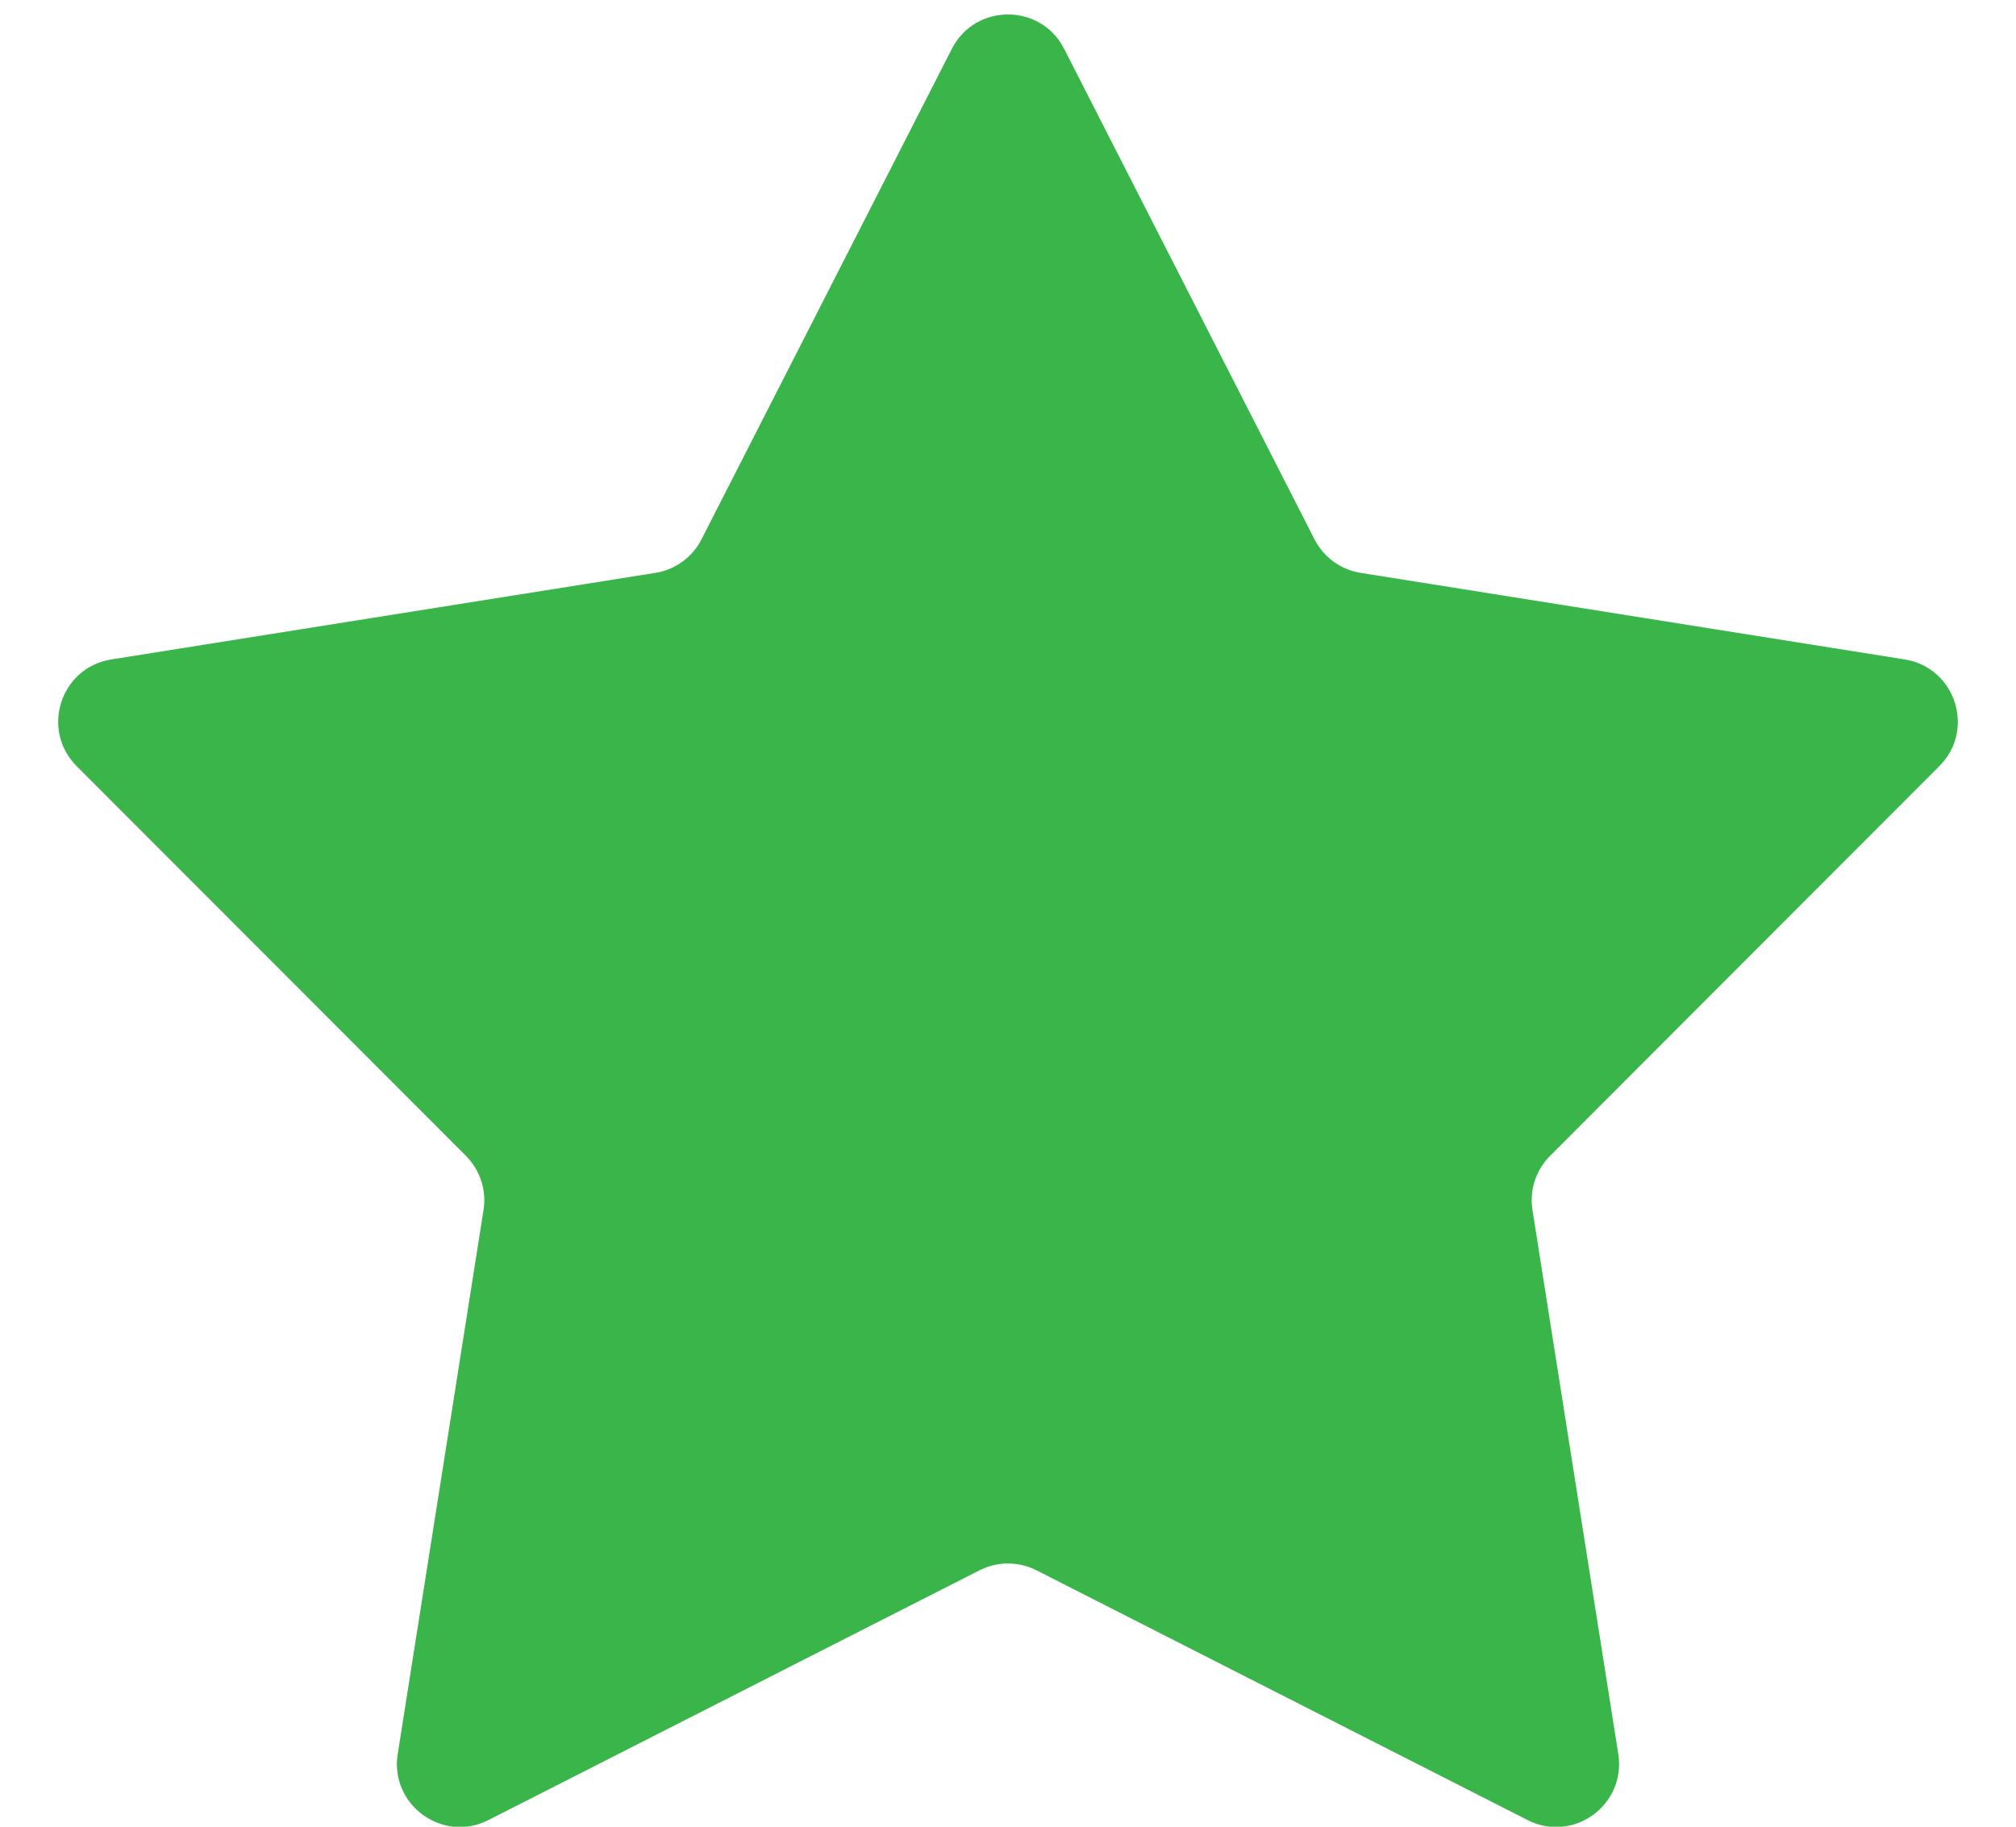 <svg width="32" height="29" viewBox="0 0 32 29" fill="none" xmlns="http://www.w3.org/2000/svg">
<path d="M15.109 0.775C15.48 0.048 16.52 0.048 16.891 0.775L20.865 8.562C21.01 8.847 21.283 9.045 21.599 9.095L30.233 10.469C31.039 10.597 31.36 11.585 30.783 12.163L24.605 18.349C24.379 18.575 24.275 18.895 24.325 19.211L25.687 27.847C25.814 28.654 24.974 29.265 24.246 28.894L16.453 24.93C16.169 24.785 15.832 24.785 15.547 24.93L7.754 28.894C7.026 29.265 6.186 28.654 6.313 27.847L7.675 19.211C7.725 18.895 7.621 18.575 7.395 18.349L1.217 12.163C0.64 11.585 0.961 10.597 1.767 10.469L10.402 9.095C10.717 9.045 10.99 8.847 11.135 8.562L15.109 0.775Z" fill="#39B54A"/>
</svg>
